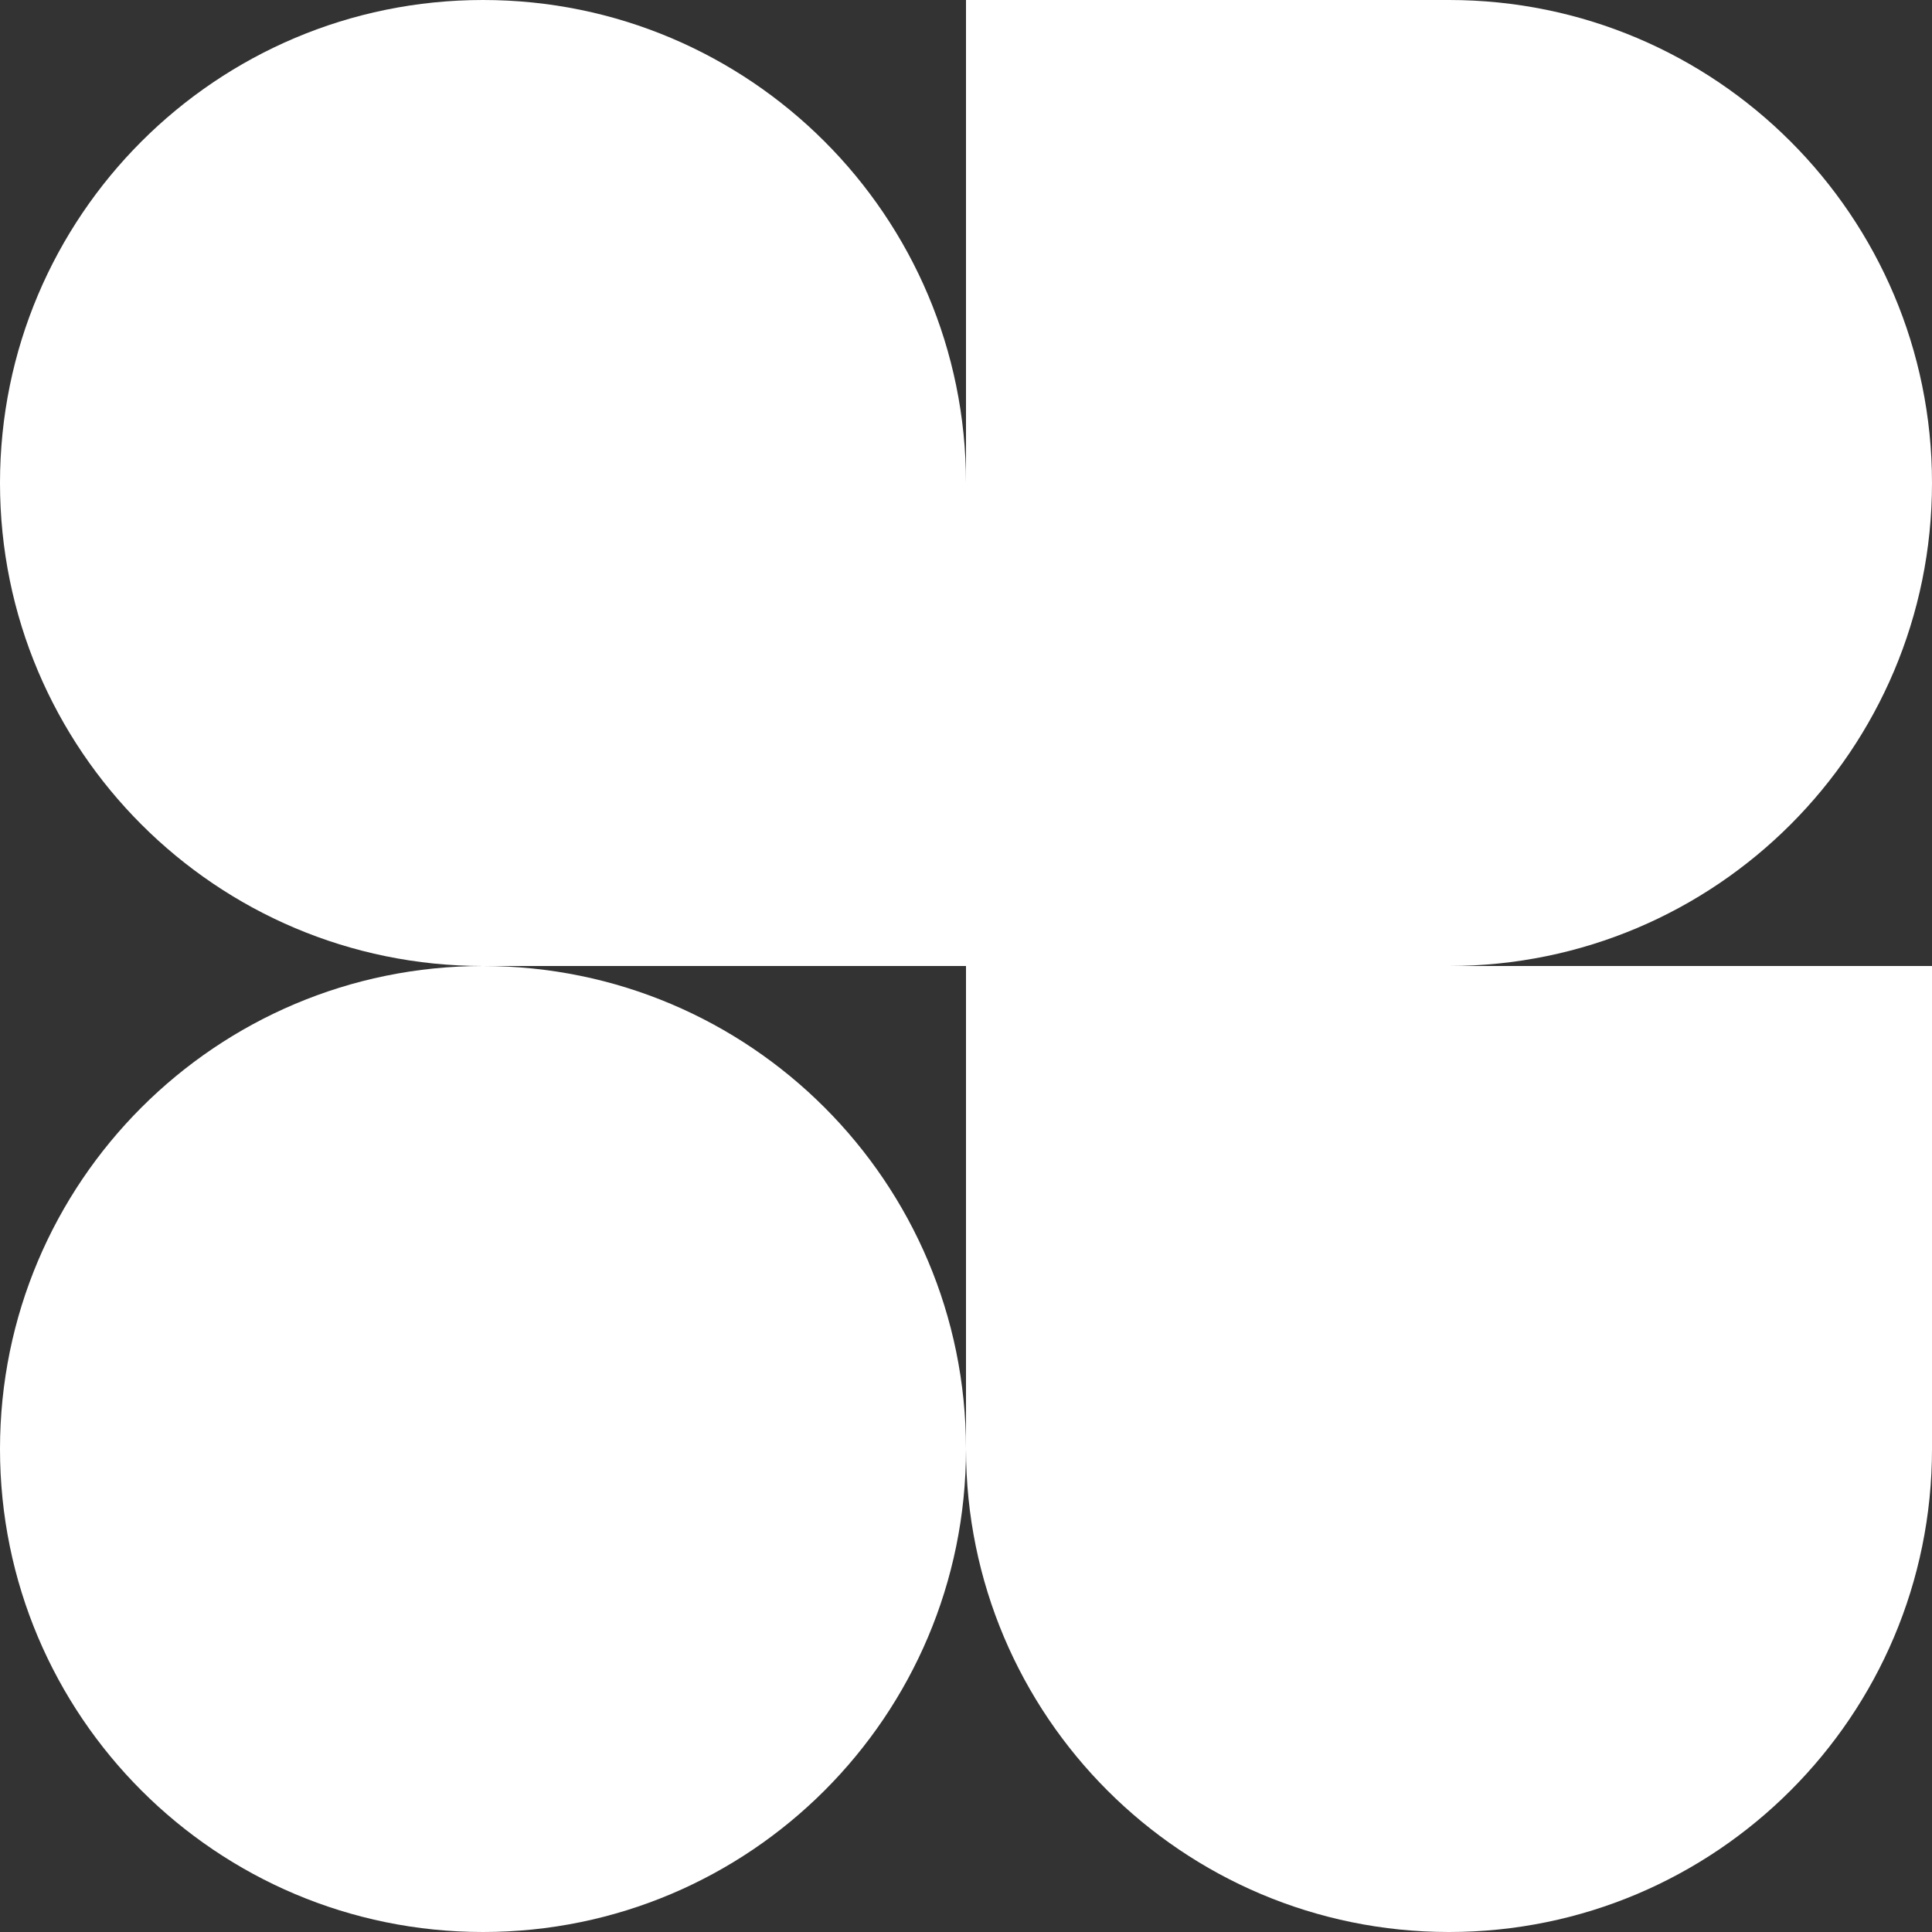 <svg viewBox="0 0 64 64" fill="none" xmlns="http://www.w3.org/2000/svg">
<rect x="0" y="0" width="64" height="64" fill="#333333" stroke="none"/>
<path d="M32 0H48C56.837 0 64 7.163 64 16C64 24.837 56.837 32 48 32H32V0Z" fill="white"/>
<path d="M32 32L16 32C7.163 32 6.26248e-07 24.837 1.39876e-06 16C2.17128e-06 7.163 7.163 -2.17128e-06 16 -1.39876e-06C24.837 -6.26248e-07 32 7.163 32 16L32 32Z" fill="white"/>
<path d="M32 32H64V48C64 56.837 56.837 64 48 64C39.163 64 32 56.837 32 48V32Z" fill="white"/>
<path d="M16 32C24.837 32 32 39.163 32 48C32 56.837 24.837 64 16 64C7.163 64 -1.08564e-06 56.837 -6.99382e-07 48C-3.13124e-07 39.163 7.163 32 16 32Z" fill="white"/>
</svg>
